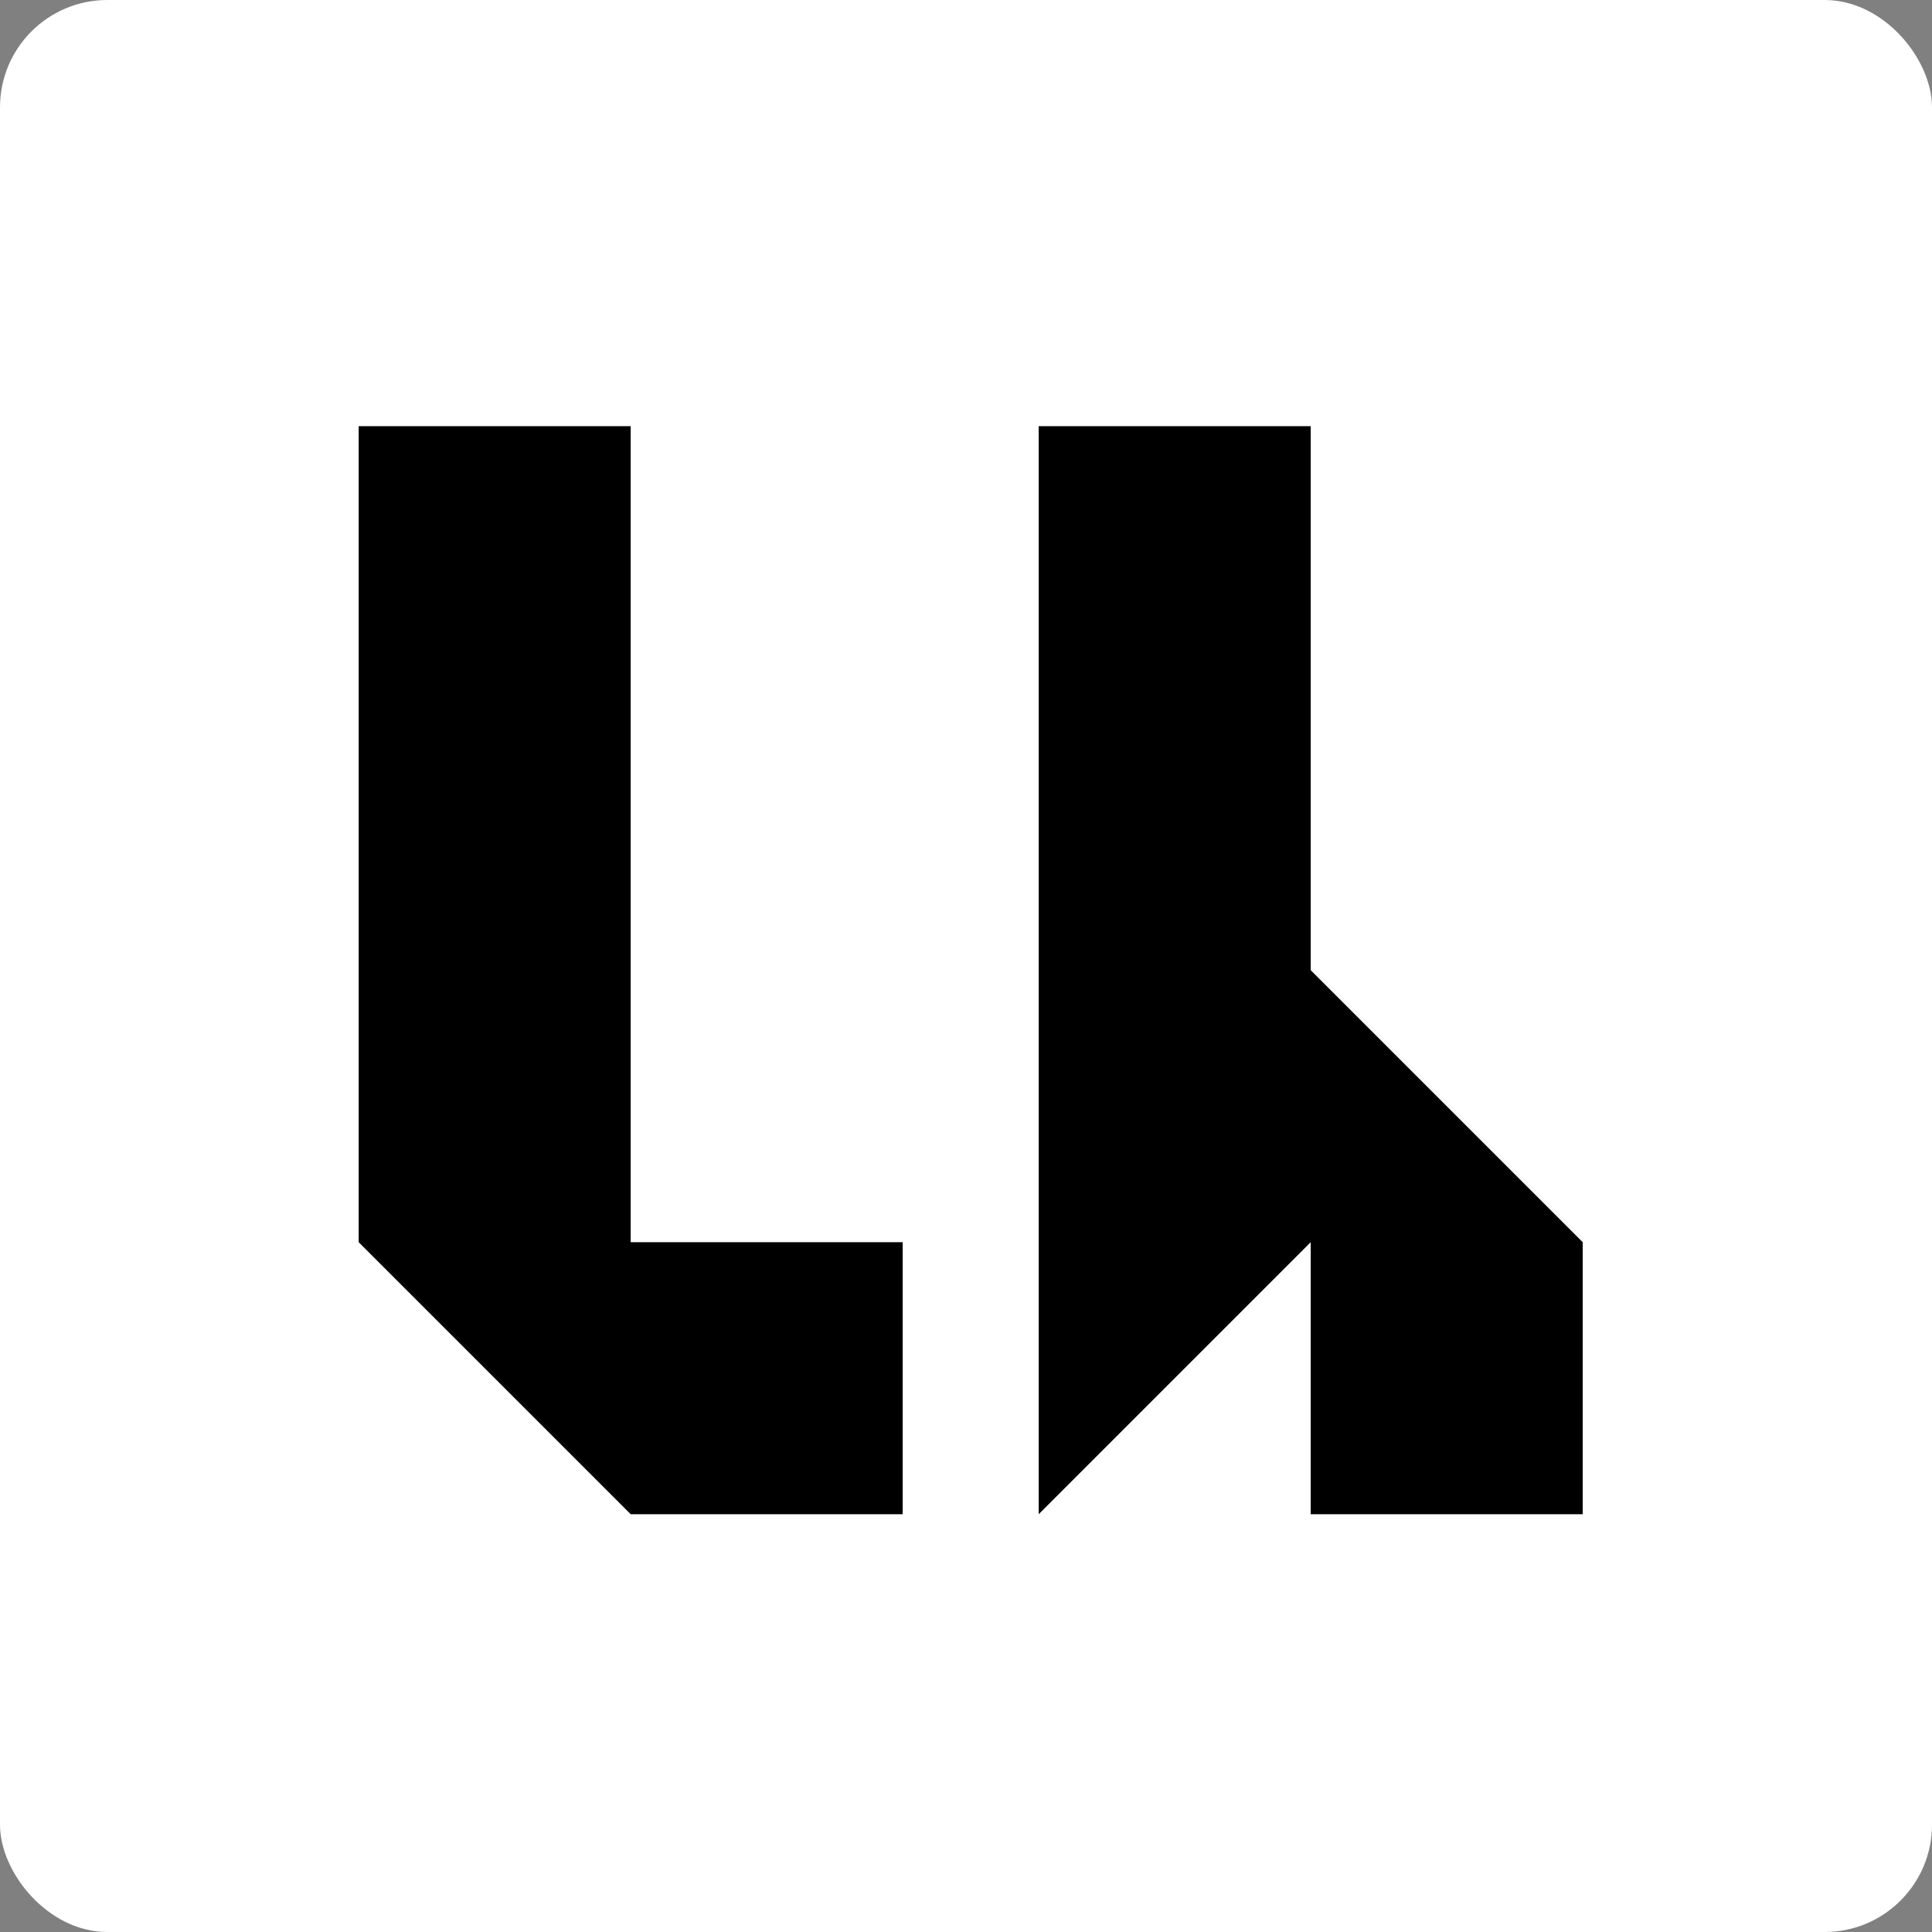 <svg viewBox="0 0 1080 1080" xmlns="http://www.w3.org/2000/svg" xml:space="preserve" style="fill-rule:evenodd;clip-rule:evenodd;stroke-linejoin:round;stroke-miterlimit:2"><rect x="0" y="0" width="1080" height="1080" fill="#808080" stroke="none"/><rect width="1080" height="1080" rx="60" ry="60" fill="#fff"/><path d="M200.505 238.233v456.163L352.559 846.45h152.054V694.396H352.56V238.233zm380.136 0V846.45l152.054-152.054V846.45h152.054V694.396L732.695 542.342V238.233z"/></svg>